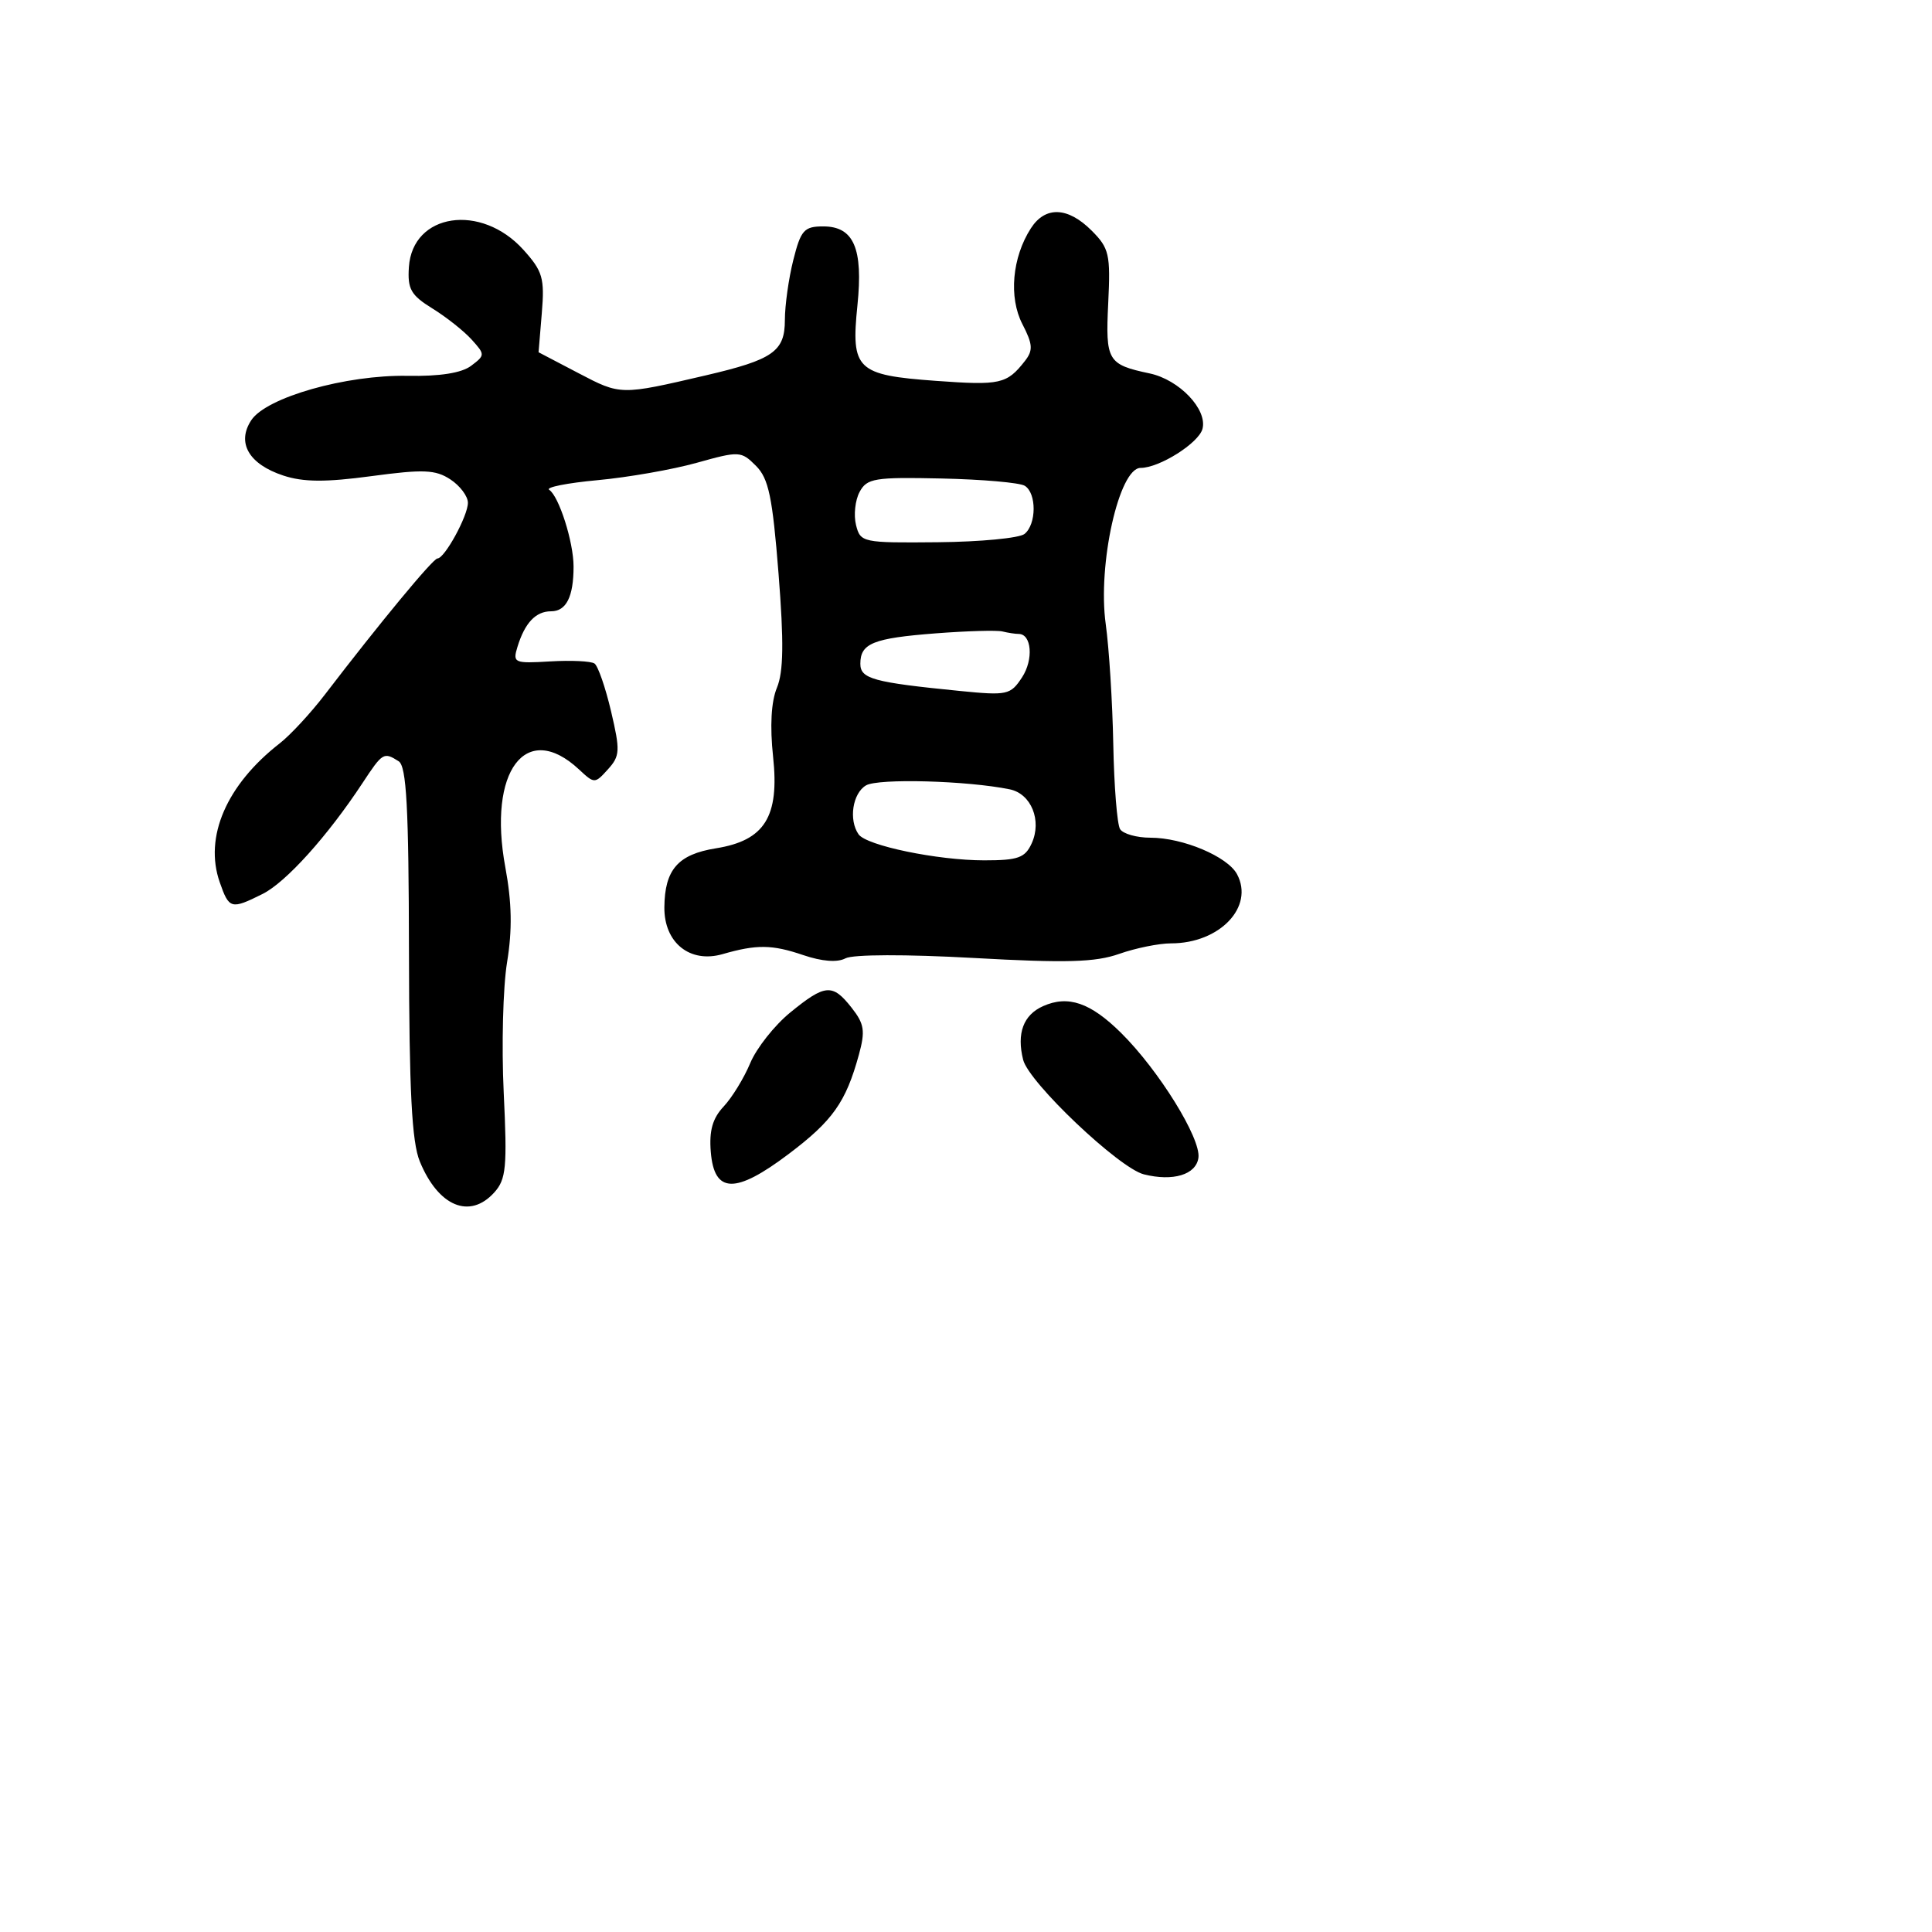 <svg xmlns="http://www.w3.org/2000/svg" width="256" height="256" viewBox="0 0 256 256" version="1.1">
	<path d="M 136.597 30.250 C 134.111 34.110, 133.643 39.408, 135.474 42.950 C 136.852 45.615, 136.908 46.421, 135.813 47.822 C 133.409 50.894, 132.553 51.086, 124 50.464 C 113.495 49.700, 112.742 48.975, 113.614 40.460 C 114.388 32.907, 113.129 30, 109.084 30 C 106.550 30, 106.114 30.488, 105.119 34.443 C 104.503 36.886, 104 40.471, 104 42.408 C 104 46.568, 102.433 47.663, 93.500 49.743 C 82.208 52.374, 82.247 52.375, 76.668 49.453 L 71.362 46.676 71.793 41.479 C 72.177 36.855, 71.909 35.933, 69.362 33.107 C 63.748 26.877, 54.662 28.240, 54.181 35.383 C 53.984 38.300, 54.444 39.112, 57.291 40.871 C 59.128 42.006, 61.466 43.857, 62.485 44.984 C 64.291 46.979, 64.290 47.069, 62.419 48.476 C 61.157 49.426, 58.276 49.879, 54 49.800 C 45.846 49.650, 35.287 52.650, 33.293 55.683 C 31.329 58.670, 32.971 61.505, 37.536 63.012 C 40.196 63.890, 43.129 63.910, 49.217 63.090 C 56.106 62.163, 57.700 62.229, 59.673 63.521 C 60.953 64.360, 62 65.754, 62 66.619 C 62 68.361, 58.917 74, 57.964 74 C 57.382 74, 50.288 82.578, 43.077 92 C 41.182 94.475, 38.478 97.399, 37.066 98.497 C 30.011 103.989, 27.023 110.898, 29.111 116.889 C 30.359 120.468, 30.614 120.538, 34.792 118.454 C 37.893 116.907, 43.401 110.794, 48.035 103.757 C 50.703 99.706, 50.849 99.618, 52.825 100.871 C 53.865 101.530, 54.159 106.974, 54.190 126.106 C 54.220 144.615, 54.567 151.320, 55.626 153.898 C 58.076 159.863, 62.241 161.602, 65.487 158.014 C 67.068 156.267, 67.220 154.672, 66.744 144.764 C 66.447 138.569, 66.648 130.800, 67.190 127.500 C 67.893 123.217, 67.827 119.615, 66.957 114.910 C 64.601 102.157, 69.689 95.404, 76.720 101.954 C 78.769 103.863, 78.814 103.863, 80.556 101.939 C 82.158 100.168, 82.195 99.473, 80.967 94.246 C 80.224 91.086, 79.238 88.239, 78.774 87.920 C 78.310 87.600, 75.670 87.475, 72.908 87.640 C 68.125 87.926, 67.917 87.834, 68.564 85.720 C 69.541 82.532, 70.986 81, 73.015 81 C 75.033 81, 76 79.078, 76 75.067 C 76 71.832, 74.073 65.766, 72.770 64.900 C 72.273 64.570, 75.159 63.996, 79.183 63.625 C 83.208 63.254, 89.119 62.219, 92.321 61.324 C 97.961 59.747, 98.204 59.760, 100.168 61.723 C 101.849 63.405, 102.358 65.834, 103.161 76.013 C 103.877 85.097, 103.821 89.017, 102.946 91.129 C 102.183 92.972, 102.004 96.212, 102.440 100.283 C 103.291 108.229, 101.326 111.372, 94.864 112.406 C 89.837 113.210, 88.074 115.227, 88.032 120.227 C 87.992 124.915, 91.420 127.671, 95.743 126.427 C 100.266 125.124, 102.296 125.148, 106.423 126.551 C 108.919 127.400, 110.958 127.558, 112.028 126.985 C 113.015 126.457, 120.038 126.437, 129.027 126.937 C 141.271 127.619, 145.136 127.510, 148.297 126.395 C 150.472 125.628, 153.567 125, 155.175 125 C 161.617 125, 166.228 120.164, 163.913 115.837 C 162.659 113.495, 156.739 111, 152.437 111 C 150.612 111, 148.801 110.486, 148.413 109.859 C 148.025 109.231, 147.621 104.168, 147.515 98.609 C 147.409 93.049, 146.959 85.887, 146.515 82.692 C 145.421 74.817, 148.282 62, 151.134 62 C 153.624 62, 158.844 58.705, 159.336 56.823 C 160.009 54.248, 156.256 50.311, 152.336 49.481 C 146.761 48.301, 146.472 47.813, 146.845 40.173 C 147.161 33.690, 146.977 32.886, 144.640 30.549 C 141.492 27.401, 138.504 27.289, 136.597 30.250 M 113.899 65.188 C 113.311 66.287, 113.099 68.257, 113.427 69.566 C 114.009 71.886, 114.279 71.943, 124.262 71.849 C 129.893 71.796, 135.063 71.303, 135.750 70.754 C 137.349 69.476, 137.371 65.347, 135.785 64.367 C 135.116 63.954, 130.159 63.520, 124.769 63.403 C 115.875 63.209, 114.870 63.374, 113.899 65.188 M 124 83.922 C 115.697 84.562, 114 85.245, 114 87.948 C 114 89.947, 115.708 90.415, 127.157 91.552 C 133.475 92.179, 133.897 92.087, 135.430 89.747 C 136.969 87.398, 136.700 84, 134.975 84 C 134.529 84, 133.564 83.852, 132.832 83.672 C 132.099 83.491, 128.125 83.604, 124 83.922 M 114.750 104.069 C 112.969 105.117, 112.433 108.646, 113.765 110.551 C 114.814 112.050, 124.226 114, 130.416 114 C 134.903 114, 135.830 113.668, 136.704 111.750 C 138.083 108.723, 136.640 105.173, 133.793 104.590 C 128.173 103.439, 116.370 103.116, 114.750 104.069 M 104.709 134.163 C 102.624 135.866, 100.240 138.882, 99.411 140.866 C 98.583 142.850, 96.996 145.440, 95.885 146.622 C 94.417 148.185, 93.952 149.826, 94.183 152.636 C 94.638 158.177, 97.432 158.249, 104.518 152.899 C 110.345 148.499, 112.080 146.046, 113.802 139.774 C 114.674 136.601, 114.531 135.673, 112.840 133.524 C 110.308 130.305, 109.339 130.381, 104.709 134.163 M 138.213 133.318 C 135.599 134.485, 134.692 136.925, 135.572 140.429 C 136.328 143.442, 148.279 154.781, 151.569 155.607 C 155.433 156.576, 158.478 155.656, 158.797 153.421 C 159.161 150.874, 153.541 141.799, 148.536 136.852 C 144.486 132.849, 141.532 131.837, 138.213 133.318" stroke="none" fill="black" fill-rule="evenodd"/>
</svg>